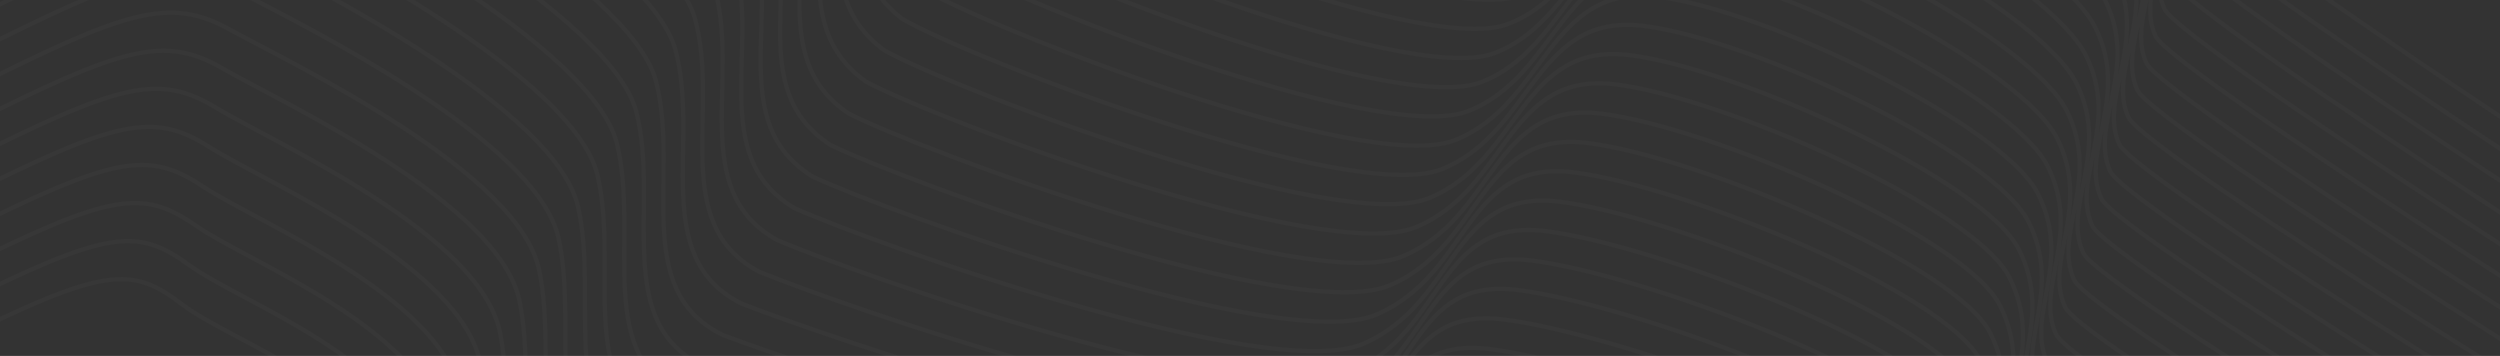 <svg width="1180" height="168" viewBox="0 0 1180 168" fill="none" xmlns="http://www.w3.org/2000/svg">
    <rect x="0" y="0" width="1180" height="168" fill="#333333" stroke="none"/>
    <path opacity="0.02" d="M-23 161.893C49.7 125.542 62.235 125.542 86.051 143.717C109.866 161.893 182.567 185.082 190.088 232.088C197.608 279.094 180.06 344.275 231.452 354.93C282.843 365.584 489.664 425.125 539.175 398.802C588.687 372.478 572.392 327.353 623.783 333.62C675.175 339.888 837.498 378.119 853.793 410.71C870.088 443.3 853.793 461.476 863.82 483.412C871.842 500.961 1040.98 571.783 1124.54 605M29.018 -530.031C101.719 -566.382 165.289 -612.43 220.171 -603.987C285.35 -593.959 544.101 -413.96 566.751 -372.091C587.433 -333.861 549.708 -301.584 578.032 -257.398C593.7 -232.956 752.889 -155.238 791.12 -165.266C829.35 -175.294 843.138 -241.103 894.53 -234.835C945.922 -228.568 1022.38 -162.76 1038.68 -130.169C1054.97 -97.579 1028.65 -68.748 1038.68 -46.812C1046.7 -29.263 1337 158.133 1337 158.133M-21.732 144.686C50.969 108.335 64.748 107.212 89.321 125.15C114.146 143.127 191.384 170.141 199.274 217.022C207.116 263.813 189.075 328.192 239.904 339.665C290.425 350.655 496.083 410.639 545.32 384.714C594.556 358.788 578.995 313.158 630.386 319.425C681.778 325.693 842.007 364.597 858.301 397.187C874.596 429.778 858.057 448.213 868.085 470.149C876.107 487.698 1048.19 561.363 1129.72 593.771M-20.464 127.503C52.237 91.152 67.261 88.906 92.592 106.606C118.425 124.385 200.201 155.223 208.46 201.978C216.623 248.556 198.09 312.132 248.357 324.422C298.006 335.75 502.503 396.177 551.464 370.649C600.425 345.12 585.598 298.986 636.989 305.253C688.381 311.521 846.515 351.097 862.81 383.688C879.105 416.279 862.321 434.974 872.349 456.91C880.371 474.459 1055.41 550.967 1134.9 582.564M-19.193 110.342C53.507 73.991 69.776 70.622 95.865 88.085C122.707 105.665 209.021 140.328 217.649 186.958C226.133 233.321 207.108 296.095 256.812 309.203C305.59 320.867 508.925 381.737 557.611 356.606C606.297 331.476 592.203 284.837 643.595 291.104C694.987 297.372 851.027 337.621 867.321 370.211C883.616 402.802 866.588 421.757 876.615 443.693C884.637 461.242 1062.64 540.594 1140.09 571.381M-17.925 93.204C54.776 56.853 72.289 52.361 99.136 69.587C126.987 86.967 217.838 125.455 226.835 171.96C235.64 218.11 216.123 280.081 265.264 294.007C313.171 306.006 515.344 367.32 563.755 342.587C612.166 317.854 598.806 270.71 650.198 276.978C701.59 283.245 855.535 324.167 871.83 356.757C888.125 389.348 870.852 408.563 880.88 430.499C888.902 448.048 1069.86 530.243 1145.27 560.22M-16.657 76.089C56.044 39.738 74.802 34.122 102.406 51.111C131.266 68.293 226.656 110.605 236.022 156.985C245.147 202.92 225.138 264.089 273.717 278.832C320.752 291.168 521.764 352.926 569.9 328.59C618.035 304.254 605.409 256.606 656.801 262.873C708.192 269.141 860.044 310.735 876.339 343.326C892.634 375.916 875.116 395.391 885.144 417.327C893.166 434.876 1077.08 519.915 1150.45 549.081M-15.389 58.995C57.312 22.644 77.315 15.905 105.677 32.657C135.546 49.64 235.473 95.777 245.208 142.031C254.655 187.753 234.154 248.119 282.17 263.68C328.333 276.353 528.183 338.553 576.044 314.615C623.905 290.676 612.012 242.524 663.404 248.791C714.795 255.059 864.553 297.326 880.848 329.916C897.143 362.507 879.38 382.242 889.408 404.178C897.43 421.727 1084.29 509.608 1155.63 537.964M-14.118 41.923C58.582 5.572 79.83 -2.289 108.95 14.225C139.828 31.009 244.293 80.971 254.397 127.099C264.164 172.607 243.171 232.17 290.625 248.55C335.917 261.558 534.605 324.202 582.191 300.661C629.776 277.12 618.617 228.463 670.009 234.731C721.401 240.998 869.064 283.938 885.359 316.528C901.654 349.119 883.647 369.114 893.675 391.05C901.697 408.599 1091.52 499.324 1160.81 526.87M-12.85 24.873C59.85 -11.478 82.343 -20.463 112.221 -4.187C144.107 12.399 253.11 66.186 263.583 112.189C273.672 157.482 252.186 216.243 299.077 233.441C343.498 246.785 541.025 309.873 588.335 286.729C635.646 263.586 625.22 214.424 676.612 220.692C728.004 226.959 873.573 270.571 889.868 303.162C906.163 335.753 887.911 356.007 897.939 377.943C905.961 395.492 1098.74 489.06 1166 515.796M-11.582 7.843C61.119 -28.508 84.856 -38.616 115.491 -22.577C148.387 -6.19 261.927 51.421 272.769 97.299C283.179 142.379 261.202 200.337 307.53 218.352C351.08 232.033 547.444 295.564 594.48 272.818C641.515 250.072 631.823 200.406 683.215 206.673C734.607 212.941 878.082 257.225 894.377 289.816C910.672 322.407 892.175 342.921 902.203 364.857C910.225 382.406 1105.96 478.817 1171.18 504.743M-10.314 -9.167C62.387 -45.518 87.369 -56.749 118.762 -40.947C152.666 -24.759 270.745 36.676 281.956 82.429C292.686 127.295 270.217 184.45 315.982 203.283C358.661 217.301 553.864 281.275 600.624 258.926C647.384 236.577 638.426 186.407 689.818 192.675C741.21 198.942 882.59 243.899 898.885 276.49C915.18 309.081 896.44 329.855 906.467 351.791C914.489 369.34 1113.18 468.595 1176.36 493.71M-9.043 -26.158C63.657 -62.509 89.885 -74.863 122.035 -59.298C156.948 -43.309 279.564 21.951 291.144 67.579C302.196 112.23 279.234 168.583 324.437 188.234C366.245 202.588 560.286 267.005 606.771 245.054C653.256 223.103 645.032 172.428 696.424 178.696C747.815 184.963 887.102 230.593 903.397 263.184C919.692 295.774 900.706 316.809 910.734 338.745C918.756 356.293 1120.4 458.391 1181.54 482.697M-7.775 -43.129C64.925 -79.48 92.397 -92.958 125.305 -77.631C161.228 -61.84 288.382 7.245 300.331 52.747C311.704 97.185 288.25 152.735 332.89 173.204C373.826 187.894 566.705 252.755 612.915 231.201C659.125 209.647 651.635 158.468 703.027 164.735C754.418 171.003 891.611 217.305 907.905 249.896C924.2 282.487 904.971 303.781 914.998 325.717C923.02 343.266 1127.62 448.207 1186.72 471.702M-6.507 -60.083C66.194 -96.434 94.91 -111.035 128.576 -95.945C165.507 -80.353 297.199 -7.443 309.517 37.934C321.211 82.157 297.265 136.905 341.343 158.192C381.407 173.218 573.125 238.522 619.06 217.366C664.994 196.209 658.238 144.526 709.629 150.793C761.021 157.06 896.119 204.036 912.414 236.626C928.709 269.217 909.235 290.771 919.262 312.707C927.285 330.256 1134.84 438.04 1191.9 460.725M-5.239 -77.019C67.462 -113.37 97.423 -129.094 131.847 -114.242C169.787 -98.849 306.016 -22.114 318.703 23.137C330.718 67.147 306.28 121.092 349.795 143.197C388.989 158.559 579.545 224.307 625.204 203.548C670.863 182.789 664.841 130.601 716.232 136.868C767.624 143.135 900.628 190.783 916.923 223.374C933.218 255.964 913.499 277.778 923.527 299.714C931.549 317.263 1142.06 427.891 1197.09 449.766M-3.968 -93.939C68.732 -130.29 99.939 -147.137 135.12 -132.522C174.069 -117.327 314.836 -36.769 327.892 8.358C340.228 52.153 315.298 105.296 358.25 128.218C396.572 143.917 585.967 210.108 631.351 189.746C676.735 169.385 671.446 116.692 722.838 122.96C774.23 129.227 905.139 177.547 921.434 210.138C937.729 242.729 917.766 264.803 927.793 286.739C935.815 304.287 1149.28 417.758 1202.27 438.823M-2.7 -110.843C70.001 -147.194 102.451 -165.164 138.39 -150.786C178.348 -135.791 323.653 -51.407 337.078 -6.406C349.735 37.175 324.313 89.516 366.703 113.256C404.154 129.291 592.386 195.925 637.495 175.961C682.604 155.997 678.049 102.8 729.441 109.067C780.833 115.335 909.648 164.328 925.943 196.918C942.238 229.509 922.03 251.843 932.057 273.779C940.08 291.327 1156.5 407.642 1207.45 427.896M-1.432 -127.732C71.269 -164.083 104.964 -183.176 141.661 -169.036C182.628 -154.239 332.471 -66.031 346.265 -21.155C359.243 22.212 333.328 73.75 375.155 98.308C411.735 114.68 598.806 181.757 643.64 162.19C688.474 142.624 684.652 88.922 736.044 95.19C787.436 101.457 914.157 151.123 930.452 183.713C946.747 216.304 926.294 238.898 936.322 260.834C944.344 278.382 1163.72 397.54 1212.63 416.984M-0.164 -144.606C72.537 -180.957 107.477 -201.173 144.932 -187.271C186.907 -172.672 341.288 -80.64 355.451 -35.889C368.75 7.264 342.343 57.999 383.608 83.375C419.316 100.083 605.225 167.604 649.784 148.435C694.343 129.265 691.255 75.059 742.647 81.327C794.038 87.594 918.666 137.932 934.961 170.523C951.256 203.114 930.558 225.967 940.586 247.903C948.608 265.452 1170.94 387.453 1217.81 406.087M1.107 -161.467C73.808 -197.818 109.993 -219.157 148.205 -205.492C191.189 -191.092 350.108 -95.235 364.64 -50.609C378.26 -7.67 351.361 42.262 392.063 68.456C426.9 85.5 611.647 153.464 655.931 134.692C700.215 115.921 697.861 61.21 749.252 67.478C800.644 73.745 923.177 124.756 939.472 157.347C955.767 189.937 934.825 213.051 944.853 234.987C952.875 252.535 1178.16 377.38 1223 395.204M2.375 -178.314C75.076 -214.665 112.506 -237.128 151.475 -223.7C195.469 -209.499 358.925 -109.817 373.826 -65.317C387.767 -22.592 360.376 26.538 400.516 53.55C434.481 70.93 618.067 139.338 662.075 120.963C706.084 102.589 704.463 47.374 755.855 53.642C807.247 59.909 927.686 111.592 943.981 144.183C960.276 176.774 939.089 200.147 949.117 222.083C957.139 239.632 1185.38 367.319 1228.18 384.333M3.643 -195.149C76.344 -231.501 115.019 -255.086 154.746 -241.895C199.748 -227.893 367.742 -124.387 383.013 -80.012C397.274 -37.501 369.391 10.827 408.968 38.656C442.063 56.373 624.486 125.224 668.22 107.247C711.953 89.27 711.066 33.551 762.458 39.818C813.85 46.085 932.194 98.441 948.489 131.032C964.784 163.623 943.353 187.256 953.381 209.192C961.403 226.741 1192.6 357.271 1233.36 373.475M4.911 -211.973C77.612 -248.324 117.531 -273.032 158.017 -260.079C204.028 -246.276 376.56 -138.944 392.199 -94.695C406.782 -52.398 378.407 -4.873 417.421 23.774C449.644 41.827 630.906 111.121 674.364 93.542C717.822 75.963 717.669 19.739 769.061 26.006C820.453 32.273 936.703 85.302 952.998 117.893C969.293 150.483 947.618 174.376 957.645 196.312C965.667 213.861 1199.82 347.235 1238.54 362.629M6.182 -228.785C78.882 -265.136 120.047 -290.968 161.29 -278.252C208.309 -264.647 385.379 -153.491 401.388 -109.367C416.292 -67.284 387.424 -20.561 425.876 8.904C457.228 27.293 637.328 97.03 680.511 79.848C723.694 62.666 724.275 5.938 775.667 12.205C827.058 18.473 941.215 72.174 957.509 104.765C973.804 137.355 951.884 161.508 961.912 183.444C969.934 200.993 1207.04 337.21 1243.73 351.793M7.45 -245.586C80.151 -281.938 122.56 -308.892 164.56 -296.414C212.589 -283.008 394.197 -168.027 410.574 -124.028C425.799 -82.159 396.439 -36.239 434.328 -5.957C464.809 12.769 643.747 82.95 686.655 66.165C729.563 49.381 730.878 -7.852 782.27 -1.585C833.661 4.683 945.723 59.056 962.018 91.647C978.313 124.238 956.148 148.651 966.176 170.587C974.198 188.135 1214.26 327.196 1248.91 340.969M8.718 -262.378C81.419 -298.729 125.073 -326.807 167.831 -314.566C216.868 -301.358 403.014 -182.553 419.76 -138.68C435.306 -97.025 405.455 -51.907 442.781 -20.807C472.39 -1.745 650.167 68.879 692.8 52.492C735.433 36.105 737.481 -21.632 788.873 -15.365C840.264 -9.097 950.232 45.949 966.527 78.54C982.822 111.13 960.413 135.803 970.44 157.739C978.462 175.288 1221.48 317.192 1254.09 330.154M9.986 -279.16C82.687 -315.511 127.586 -344.712 171.101 -332.708C221.148 -319.7 411.831 -197.07 428.947 -153.322C444.813 -111.881 414.47 -67.566 451.234 -35.648C479.971 -16.25 656.586 54.818 698.944 38.828C741.302 22.839 744.084 -35.403 795.475 -29.136C846.867 -22.868 954.741 32.851 971.036 65.442C987.331 98.032 964.677 122.965 974.704 144.901C982.727 162.45 1228.7 307.197 1259.27 319.349M11.257 -295.933C83.957 -332.284 130.101 -362.608 174.375 -350.841C225.43 -338.032 420.651 -211.578 438.135 -167.954C454.323 -126.728 423.487 -83.215 459.689 -50.479C487.555 -30.745 663.008 40.766 705.091 25.174C747.173 9.582 750.689 -49.164 802.081 -42.897C853.473 -36.63 959.252 19.762 975.547 52.353C991.842 84.943 968.943 110.136 978.971 132.072C986.993 149.621 1235.92 297.211 1264.45 308.554M12.525 -312.697C85.226 -349.048 132.614 -380.495 177.645 -368.966C229.709 -356.355 429.468 -226.077 447.322 -182.579C463.831 -141.566 432.503 -98.856 468.141 -65.302C495.136 -45.231 669.428 26.723 711.235 11.528C753.043 -3.667 757.292 -62.917 808.684 -56.65C860.076 -50.383 963.761 6.682 980.056 39.272C996.351 71.863 973.208 97.315 983.235 119.251C991.257 136.8 1243.14 287.234 1269.63 297.766M13.793 -329.454C86.494 -365.805 135.127 -398.375 180.916 -387.083C233.989 -374.671 438.286 -240.568 456.508 -197.195C473.338 -156.396 441.518 -114.489 476.594 -80.117C502.718 -59.71 675.848 12.687 717.38 -2.11C758.912 -16.907 763.895 -76.662 815.287 -70.395C866.679 -64.127 968.27 -6.391 984.565 26.2C1000.86 58.791 977.472 84.503 987.5 106.439C995.522 123.988 1250.36 277.265 1274.82 286.987M15.062 -346.202C87.762 -382.553 137.64 -416.247 184.186 -405.192C238.268 -392.979 447.103 -255.051 465.694 -211.804C482.845 -171.219 450.533 -130.114 485.046 -94.924C510.299 -74.181 682.267 -1.34 723.524 -15.74C764.781 -30.14 770.498 -90.4 821.89 -84.132C873.282 -77.865 972.778 -19.455 989.073 13.135C1005.37 45.726 981.736 71.698 991.764 93.634C999.786 111.183 1257.58 267.303 1280 276.215M16.332 -362.944C89.032 -399.295 140.155 -434.111 187.459 -423.294C242.55 -411.28 455.923 -269.527 474.883 -226.405C492.355 -186.034 459.551 -145.732 493.501 -109.724C517.883 -88.645 688.689 -15.361 729.671 -29.363C770.653 -43.366 777.104 -104.13 828.495 -97.862C879.887 -91.595 977.29 -32.513 993.585 0.078C1009.88 32.668 986.003 58.901 996.03 80.837C1004.05 98.385 1264.8 257.349 1285.18 265.451M17.6 -379.678C90.301 -416.029 142.668 -451.969 190.73 -441.389C246.83 -429.573 464.74 -283.996 484.069 -240.999C501.862 -200.843 468.566 -161.343 501.954 -124.518C525.464 -103.102 695.109 -29.374 735.815 -42.979C776.522 -56.584 783.707 -117.853 835.098 -111.585C886.49 -105.318 981.798 -45.563 998.093 -12.973C1014.39 19.618 990.267 46.11 1000.29 68.046C1008.32 85.595 1272.02 247.401 1290.36 254.693M18.868 -396.406C91.569 -432.757 145.181 -469.82 194.001 -459.478C251.109 -447.86 473.557 -298.459 493.256 -255.587C511.37 -215.645 477.581 -176.948 510.407 -139.304C533.045 -117.552 701.528 -43.381 741.96 -56.589C782.391 -69.796 790.31 -131.569 841.701 -125.302C893.093 -119.034 986.307 -58.607 1002.6 -26.017C1018.9 6.574 994.531 33.326 1004.56 55.262C1012.58 72.811 1279.24 237.461 1295.54 243.942M20.137 -413.128C92.837 -449.479 147.694 -487.665 197.271 -477.56C255.389 -466.141 482.375 -312.915 502.442 -270.169C520.877 -230.44 486.596 -192.546 518.859 -154.085C540.627 -131.996 707.948 -57.382 748.104 -70.192C788.261 -83.002 796.913 -145.28 848.304 -139.012C899.696 -132.745 990.816 -71.645 1007.11 -39.054C1023.41 -6.464 998.795 20.548 1008.82 42.484C1016.85 60.033 1286.46 227.526 1300.73 233.197M21.407 -429.844C94.108 -466.195 150.209 -505.504 200.544 -495.636C259.671 -484.417 491.194 -327.366 511.631 -284.745C530.387 -245.23 495.614 -208.138 527.314 -168.859C548.21 -146.435 714.37 -71.377 754.251 -83.79C794.132 -96.202 803.518 -158.984 854.91 -152.717C906.301 -146.449 995.327 -84.677 1011.62 -52.086C1027.92 -19.496 1003.06 7.776 1013.09 29.712C1021.11 47.261 1293.68 217.597 1305.91 222.459M22.675 -446.554C95.376 -482.905 152.722 -523.337 203.815 -513.707C263.95 -502.686 500.012 -341.81 520.817 -299.315C539.894 -260.014 504.629 -223.725 535.767 -183.628C555.792 -160.867 720.789 -85.366 760.395 -97.381C800.002 -109.397 810.121 -172.683 861.513 -166.416C912.904 -160.148 999.836 -97.703 1016.13 -65.112C1032.43 -32.522 1007.33 -4.99 1017.35 16.946C1025.38 34.495 1300.9 207.674 1311.09 211.725M23.943 -463.259C96.644 -499.61 155.235 -541.165 207.086 -531.773C268.23 -520.95 508.829 -356.25 530.003 -313.88C549.401 -274.793 513.644 -239.307 544.219 -198.392C563.373 -175.295 727.209 -99.35 766.54 -110.968C805.871 -122.586 816.724 -186.377 868.116 -180.109C919.507 -173.842 1004.34 -110.724 1020.64 -78.133C1036.93 -45.543 1011.59 -17.751 1021.62 4.185C1029.64 21.733 1308.12 197.756 1316.27 200.997M25.212 -479.959C97.912 -516.31 157.748 -558.988 210.356 -549.833C272.509 -539.21 517.646 -370.685 539.19 -328.44C558.909 -289.567 522.659 -254.883 552.672 -213.15C570.954 -189.717 733.628 -113.329 772.684 -124.55C811.74 -135.77 823.327 -200.065 874.719 -193.798C926.11 -187.53 1008.85 -123.74 1025.15 -91.149C1041.44 -58.559 1015.85 -30.508 1025.88 -8.572C1033.9 8.977 1315.34 187.844 1321.45 190.274M26.482 -496.654C99.183 -533.006 160.263 -576.807 213.629 -567.889C276.791 -557.464 526.466 -385.114 548.379 -342.995C568.419 -304.336 531.677 -270.455 561.127 -227.904C578.538 -204.134 740.05 -127.303 778.831 -138.126C817.612 -148.949 829.932 -213.749 881.324 -207.481C932.716 -201.214 1013.36 -136.751 1029.66 -104.161C1045.95 -71.57 1020.12 -43.259 1030.15 -21.323C1038.17 -3.774 1322.56 177.936 1326.64 179.556M27.75 -513.345C100.451 -549.696 162.776 -594.62 216.9 -585.94C281.071 -575.714 535.283 -399.54 557.565 -357.545C577.926 -319.101 540.692 -286.022 569.58 -242.653C586.119 -218.547 746.47 -141.273 784.975 -151.698C823.481 -162.124 836.535 -227.428 887.927 -221.161C939.319 -214.893 1017.87 -149.758 1034.17 -117.167C1050.46 -84.577 1024.39 -56.005 1034.41 -34.069C1042.44 -16.521 1329.78 168.032 1331.82 168.842" stroke="white" stroke-width="2"/>
</svg>